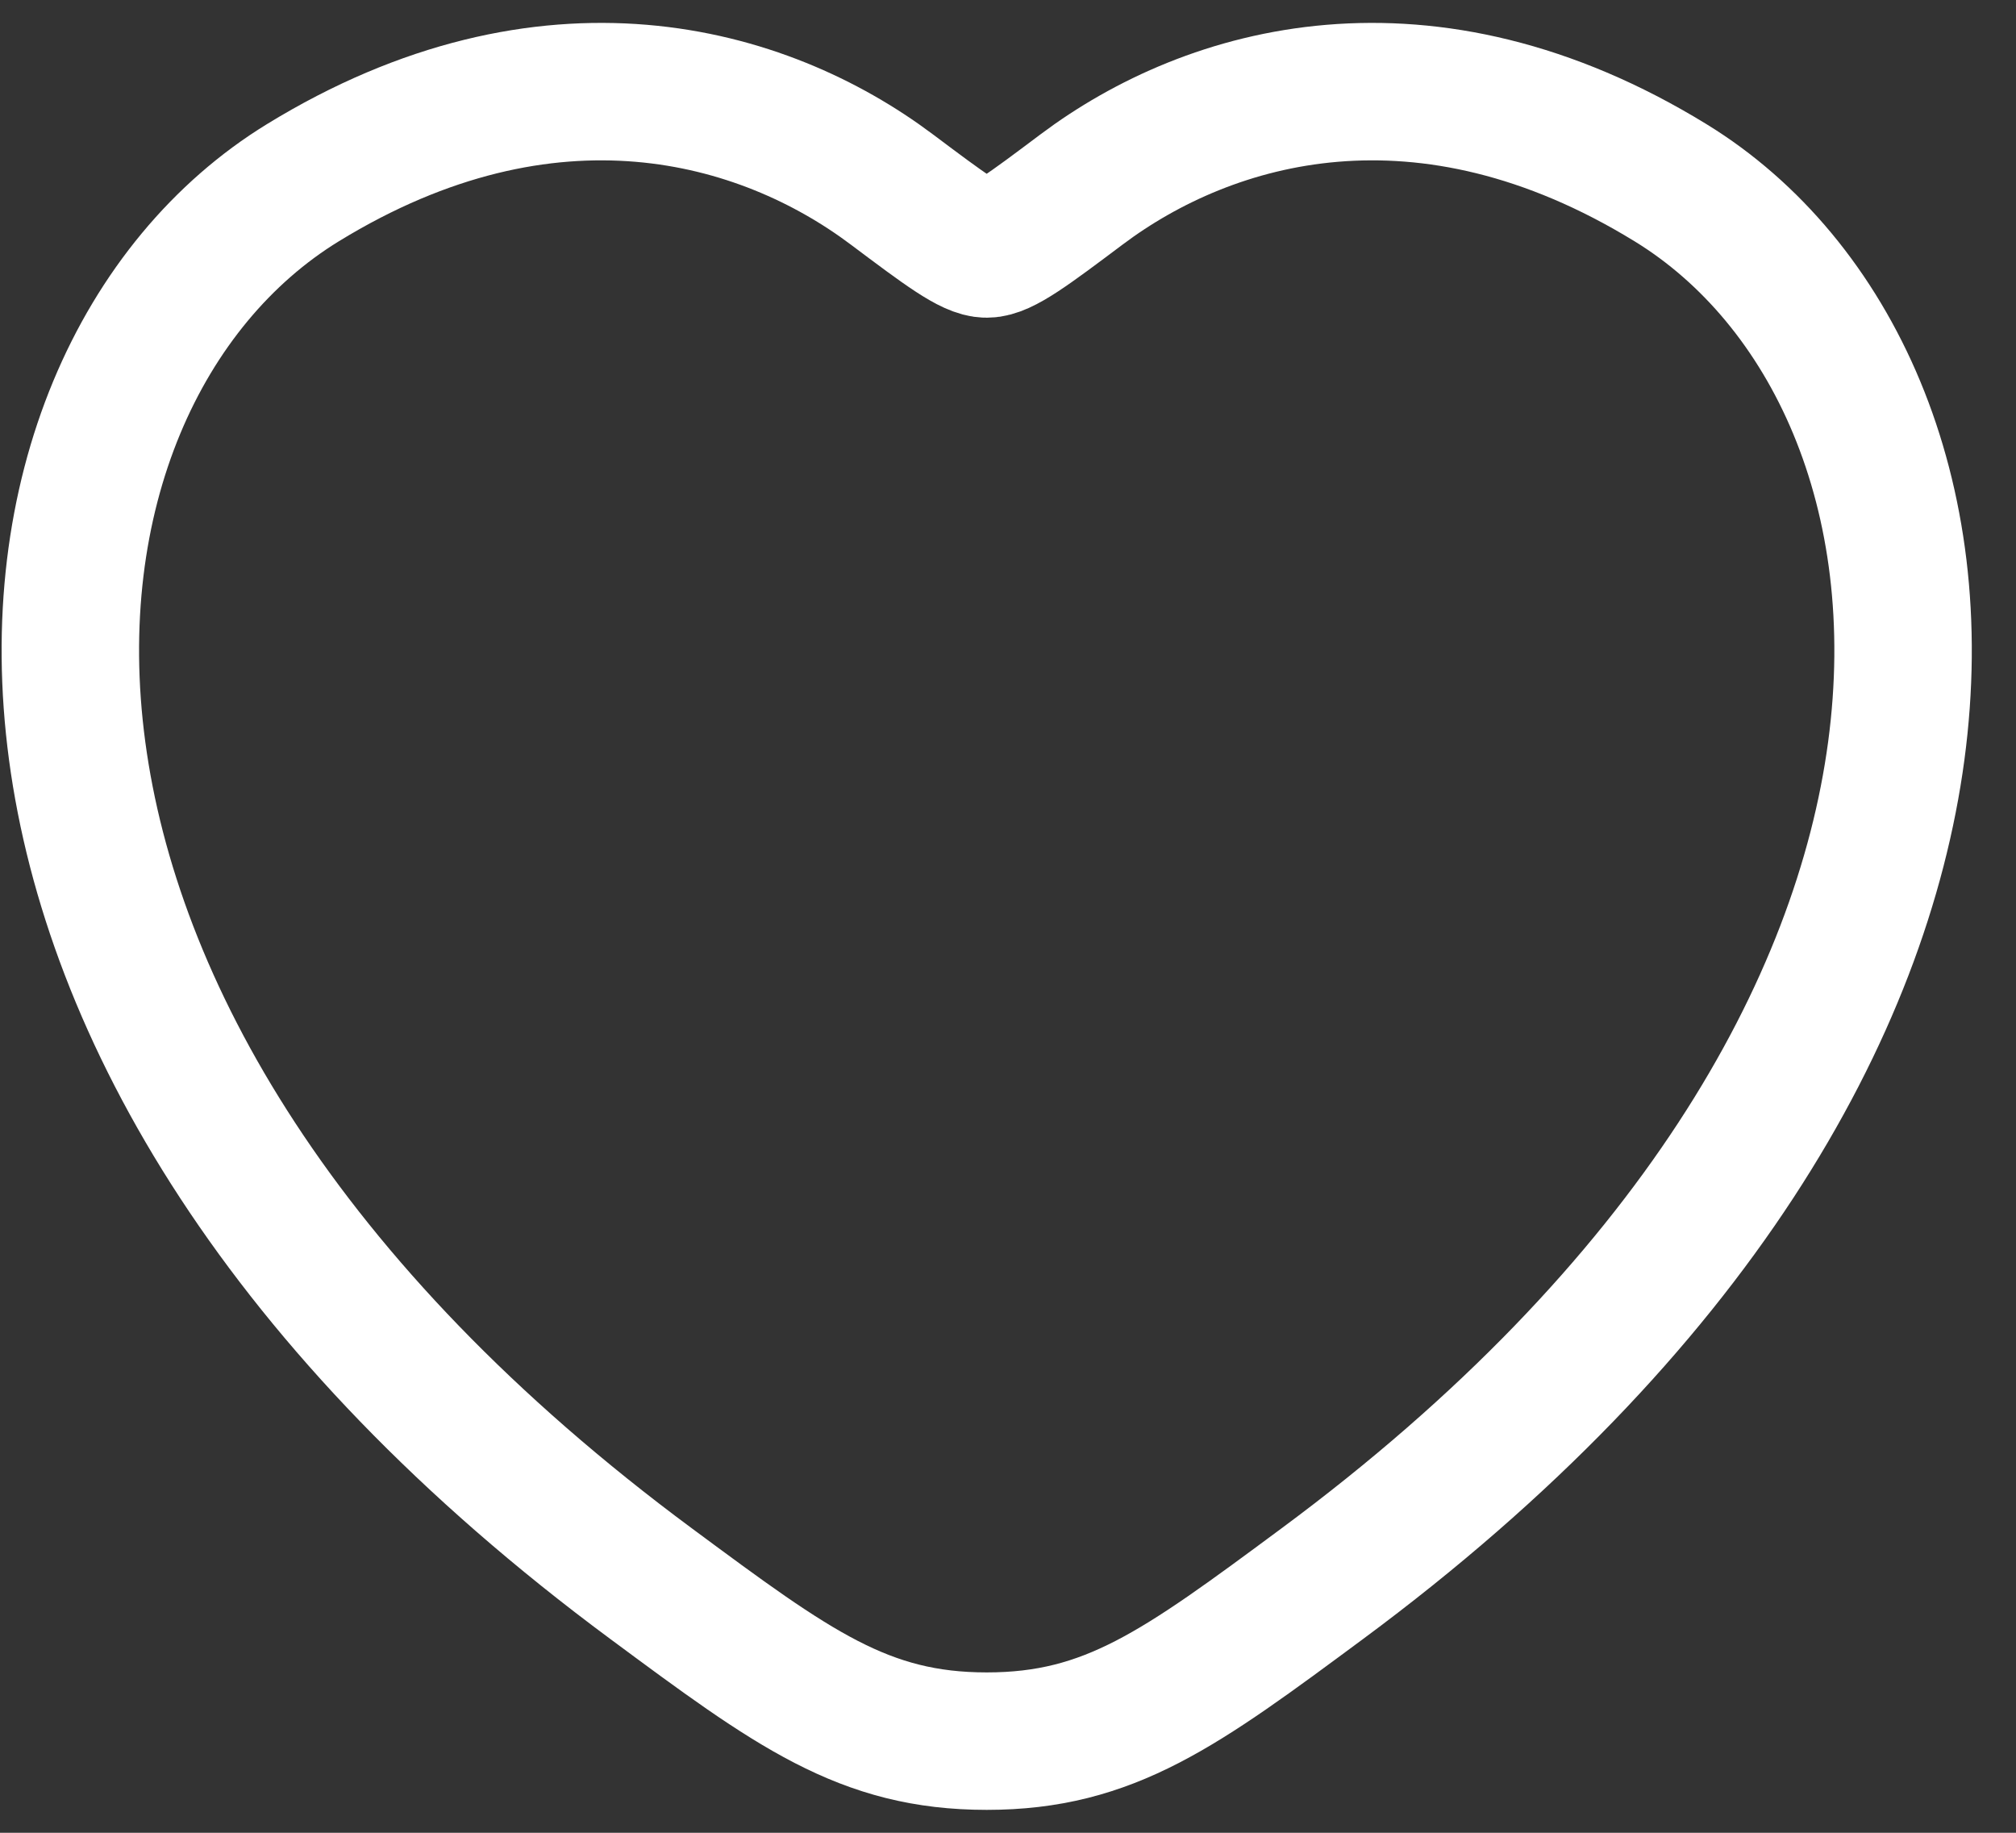 <svg width="22" height="20" viewBox="0 0 22 20" fill="none" xmlns="http://www.w3.org/2000/svg">
<rect x="0" y="0" width="22" height="20" fill="#333333" stroke="none"/>
<path d="M18.23 1.994C15.549 0.349 13.208 1.012 11.802 2.068C11.225 2.501 10.937 2.717 10.768 2.717C10.598 2.717 10.31 2.501 9.733 2.068C8.327 1.012 5.987 0.349 3.305 1.994C-0.214 4.153 -1.011 11.275 7.107 17.283C8.653 18.428 9.426 19 10.768 19C12.109 19 12.882 18.428 14.428 17.283C22.546 11.275 21.75 4.153 18.23 1.994Z" stroke="white" stroke-width="1.5" stroke-linecap="round"/>
</svg>
